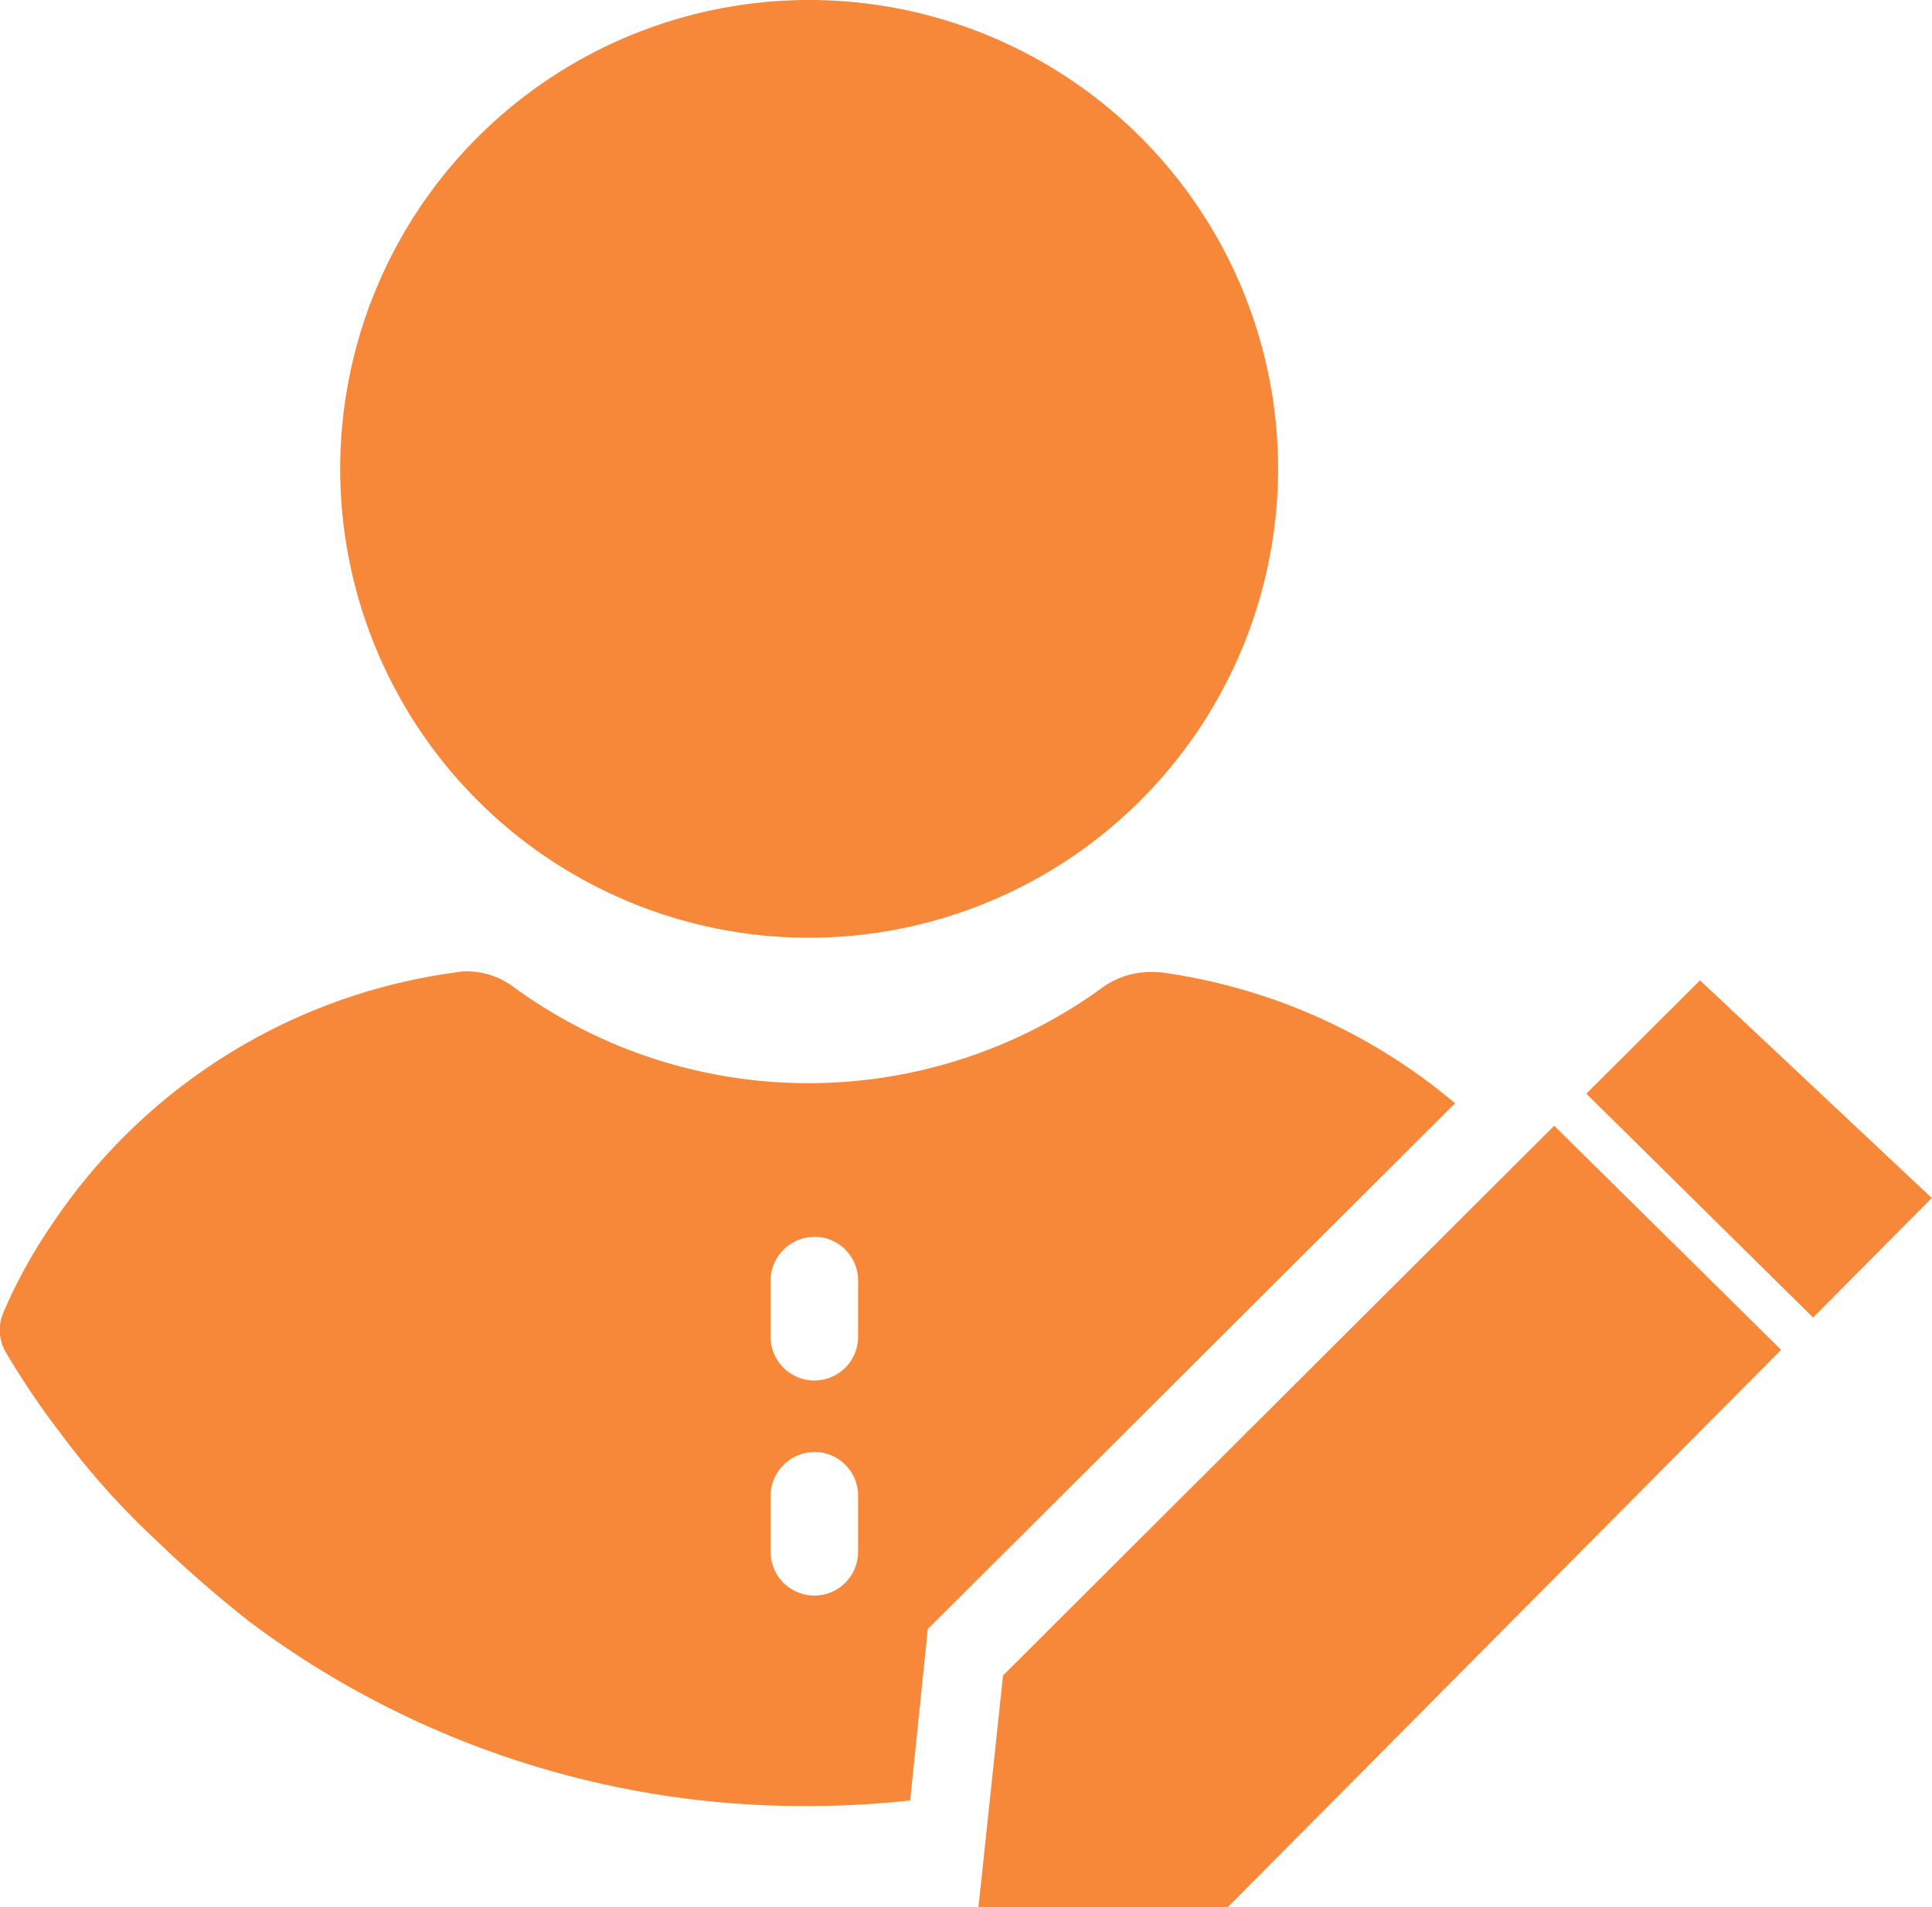 <svg xmlns="http://www.w3.org/2000/svg" width="19.104" height="18.862" viewBox="0 0 19.104 18.862"><g transform="translate(22460.195 -92)"><path d="M7.975,17.861a9.134,9.134,0,0,1-5.508-1.823l-.016-.013a12.128,12.128,0,0,1-.915-.8A7.6,7.6,0,0,1,.6,14.176a7.872,7.872,0,0,1-.547-.81.437.437,0,0,1-.02-.385A5.023,5.023,0,0,1,.5,12.13a5.718,5.718,0,0,1,3.99-2.511.672.672,0,0,1,.129-.013.778.778,0,0,1,.458.154,4.942,4.942,0,0,0,5.833,0,.811.811,0,0,1,.485-.147.951.951,0,0,1,.1.005,5.707,5.707,0,0,1,2.893,1.293l-5.214,5.2L9,17.806A9.472,9.472,0,0,1,7.975,17.861Zm.077-3.5a.433.433,0,0,0-.432.433v.553a.432.432,0,1,0,.865,0v-.553A.433.433,0,0,0,8.052,14.359Zm0-2.128a.433.433,0,0,0-.432.433v.554a.432.432,0,0,0,.865,0v-.554A.433.433,0,0,0,8.052,12.231ZM8,9.274a4.637,4.637,0,1,1,4.638-4.637A4.642,4.642,0,0,1,8,9.274Z" transform="translate(-22460.195 92)" fill="#f78739"/><path d="M2487.465,445.167H2485l.243-2.292,5.45-5.437,2.244,2.216Zm5.788-5.832h0l-2.242-2.214,1.124-1.121,2.292,2.153-1.174,1.182Z" transform="translate(-24935.52 -334.305)" fill="#f78739"/></g></svg>